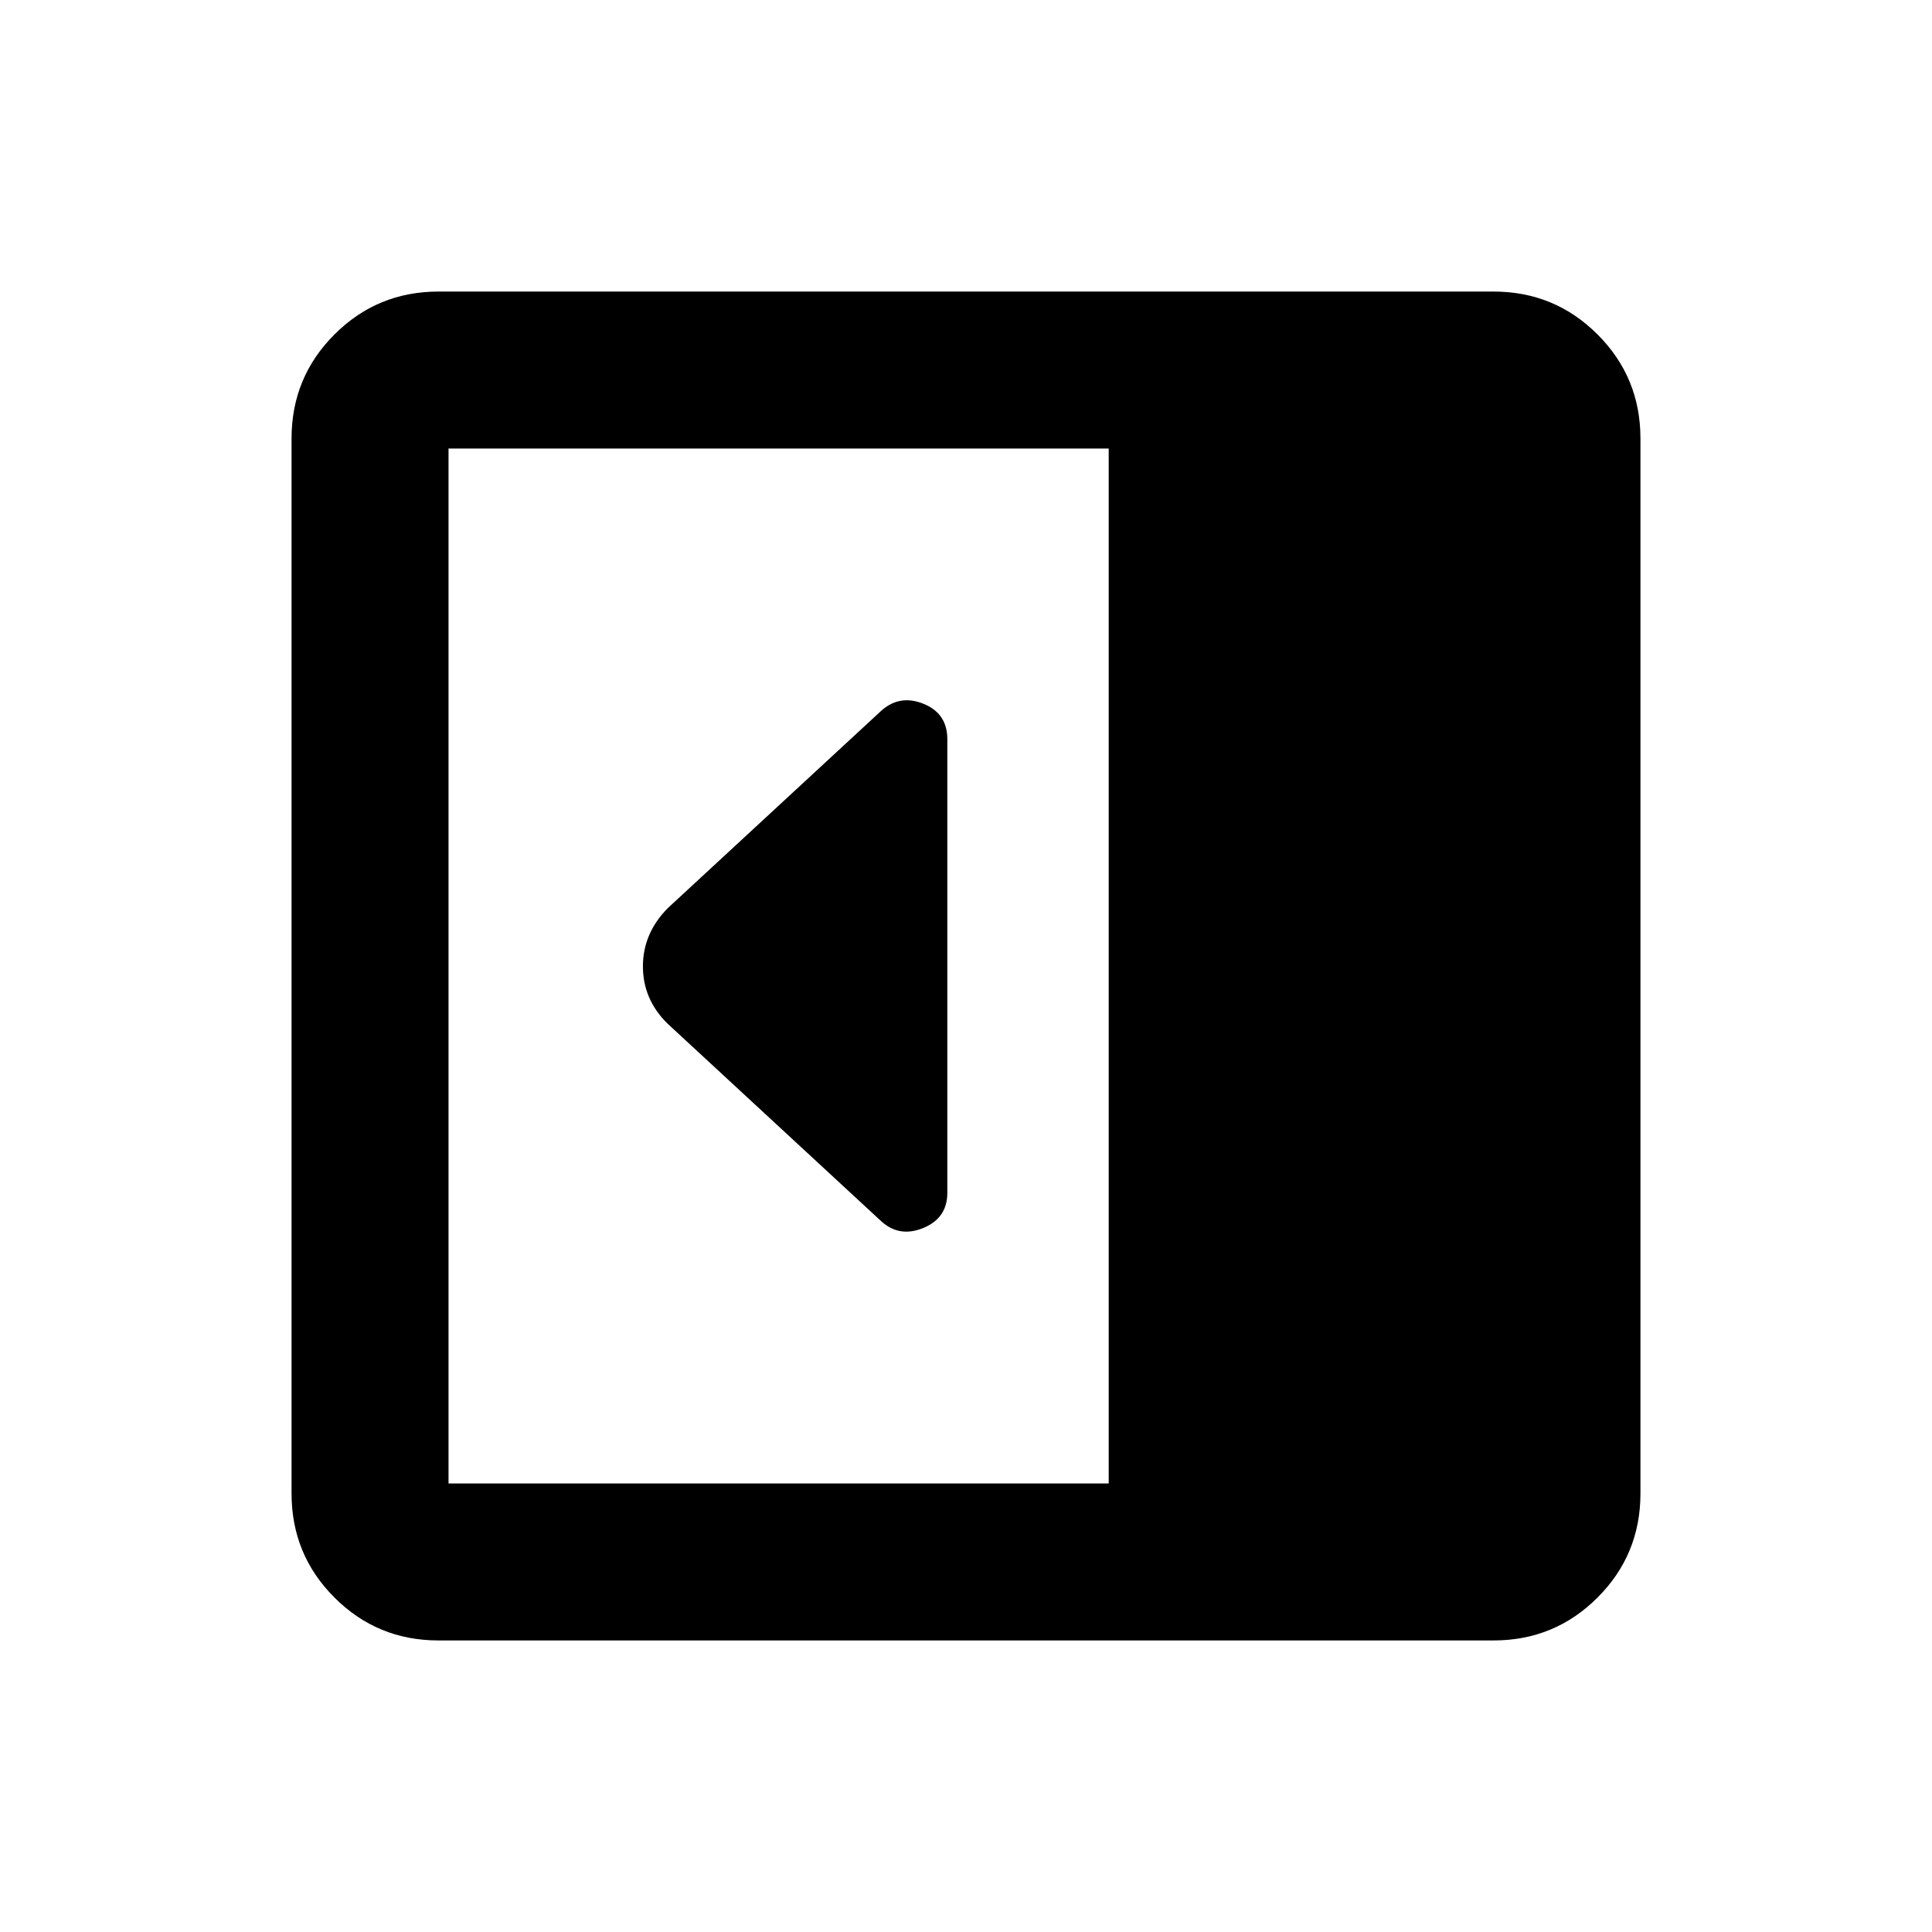 <svg xmlns="http://www.w3.org/2000/svg" height="20" viewBox="0 -960 960 960" width="20"><path d="M470.72-367.28v-225.44q0-12.75-11.8-17.55-11.79-4.8-20.99 3.4L331.8-508.74q-12.34 12.53-12.34 28.92t12.17 28.39l106.3 98.3q9.02 8.2 20.91 3.28 11.88-4.93 11.88-17.43ZM217.87-144.87q-30.36 0-51.68-21.32t-21.32-51.68v-524.26q0-30.36 21.32-51.68t51.68-21.32h524.26q30.36 0 51.68 21.32t21.32 51.68v524.26q0 30.36-21.32 51.68t-51.68 21.32H217.87Zm333.04-78v-514.26H222.87v514.26h328.04Z"/></svg>